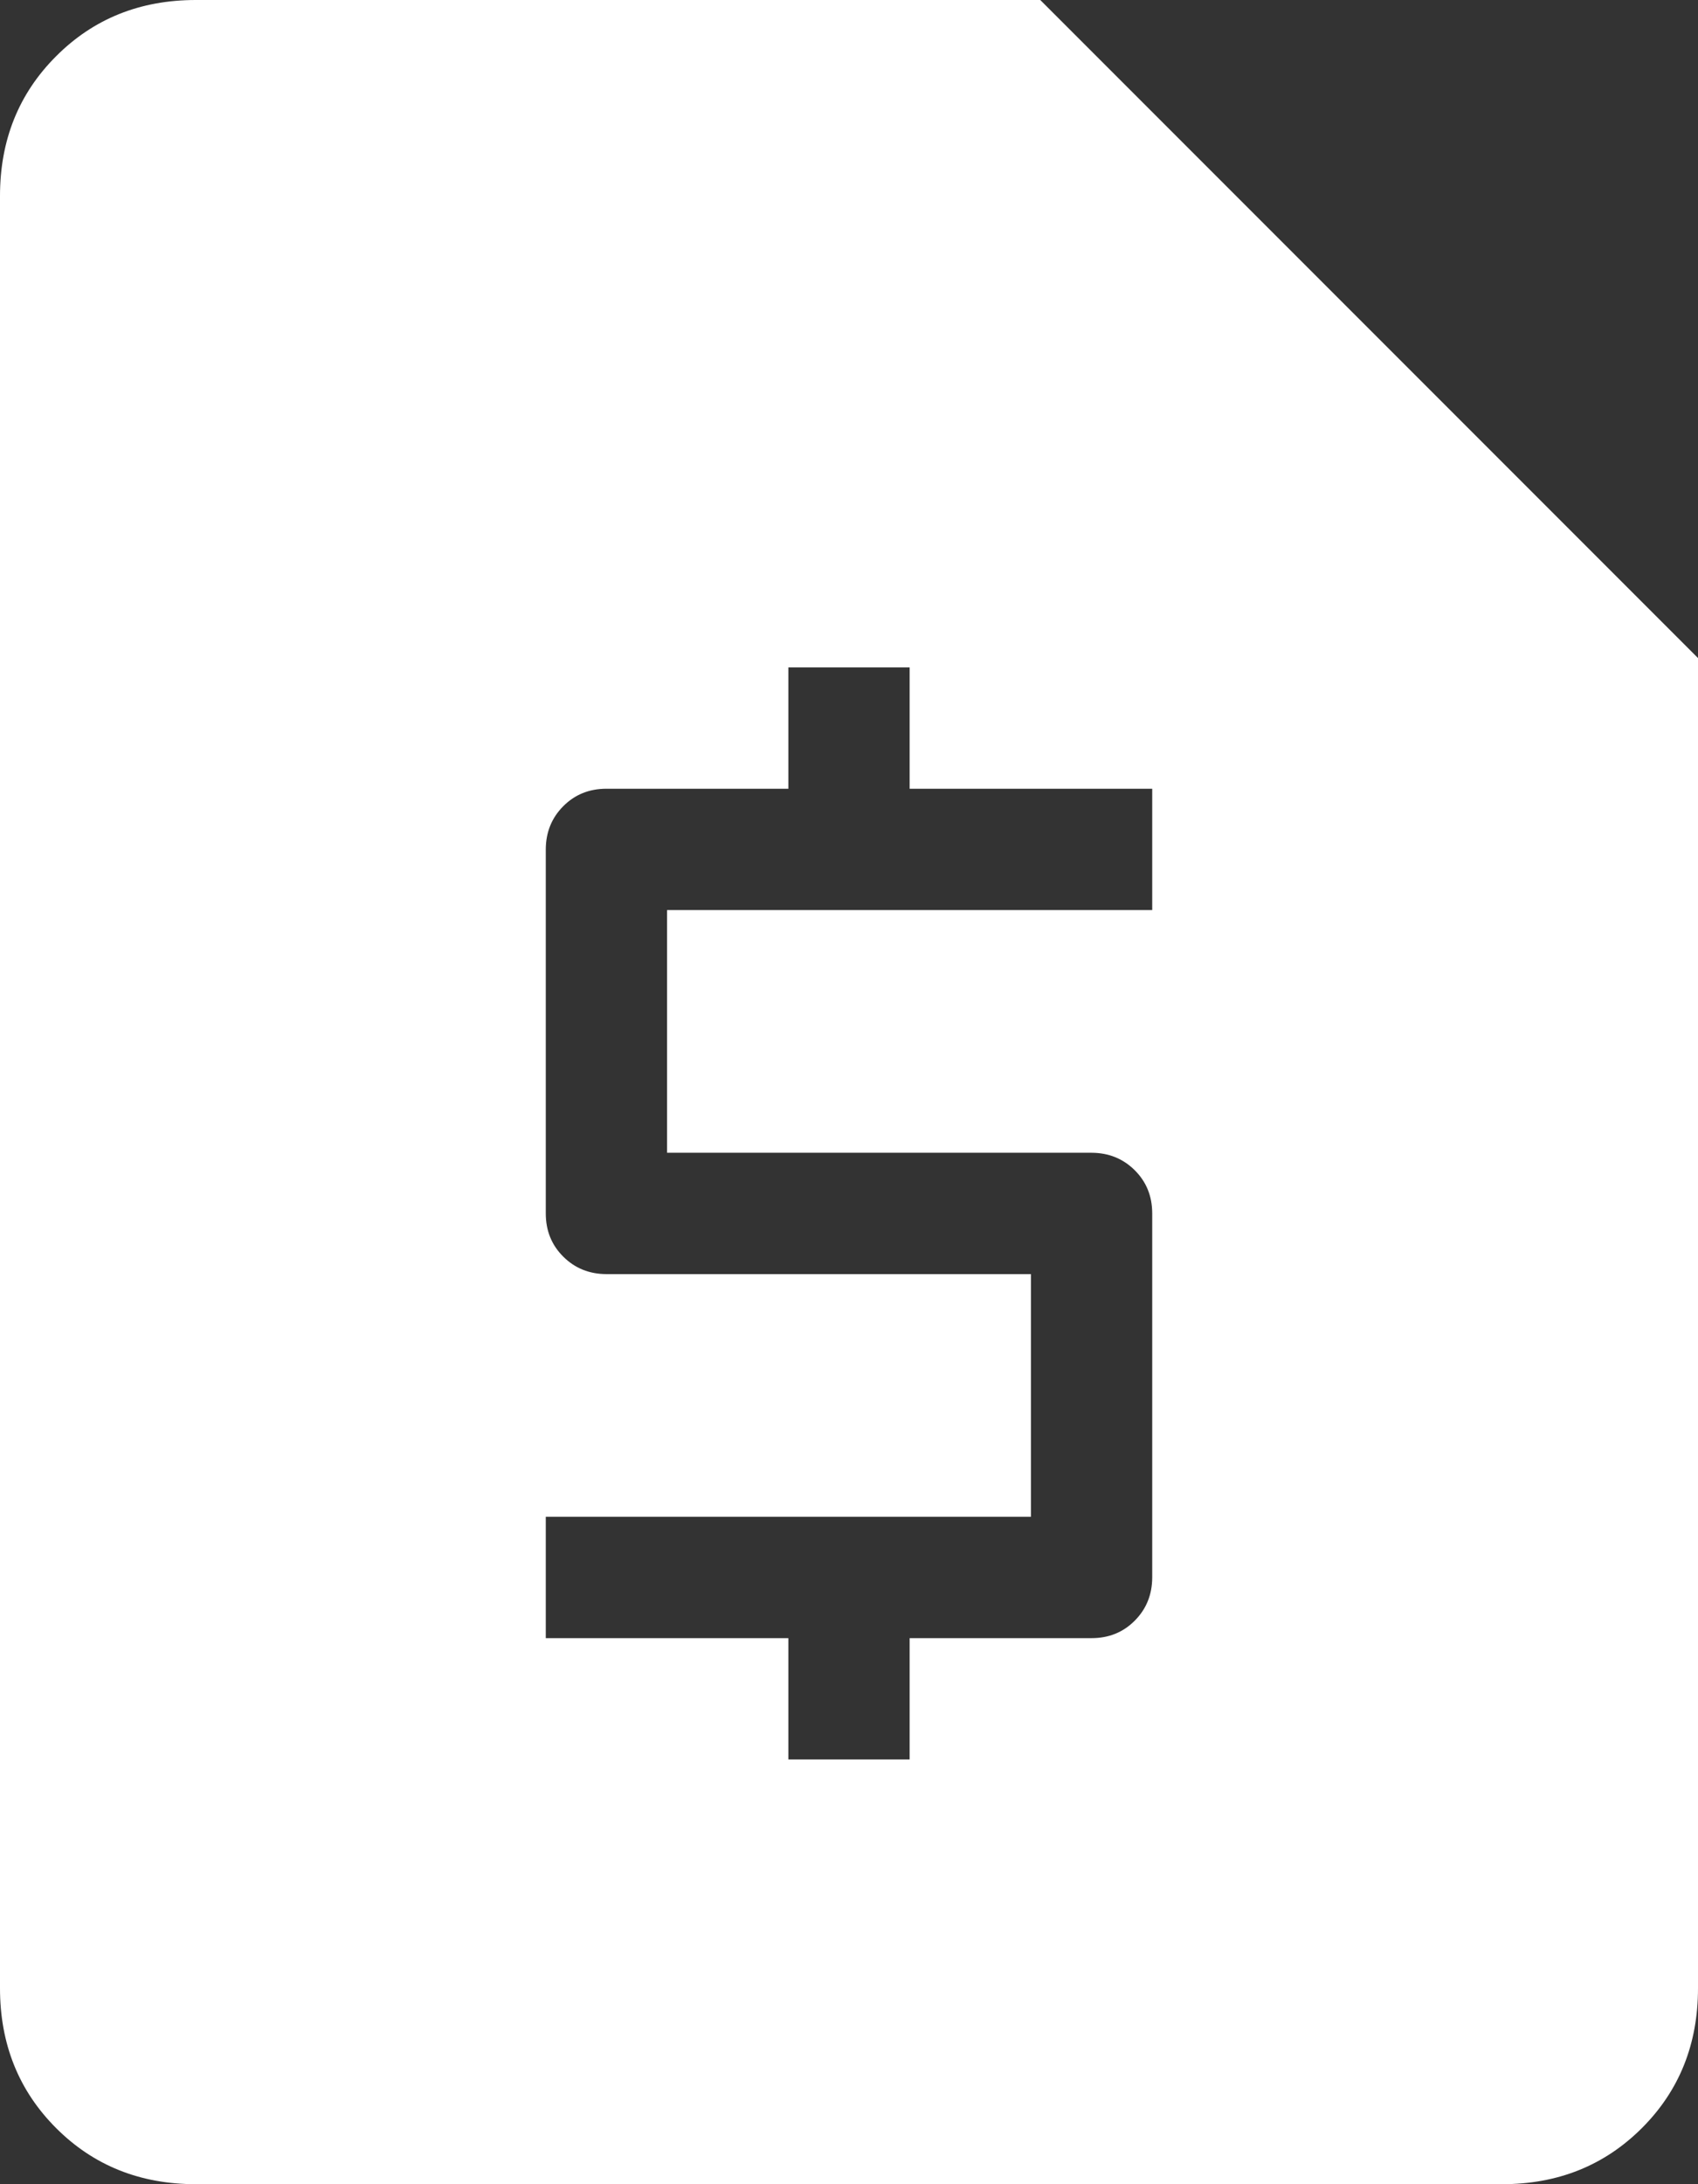<svg xmlns="http://www.w3.org/2000/svg" width="28" height="36" viewBox="0 0 28 36" fill="none">
  <rect x="0" y="0" width="28" height="36" fill="#333333" stroke="none"/>
  <path d="M13 29H15V27H18C18.284 27 18.521 26.904 18.712 26.712C18.903 26.52 18.999 26.283 19 26V20C19 19.716 18.904 19.479 18.712 19.288C18.52 19.097 18.283 19.001 18 19H11V15H19V13H15V11H13V13H10C9.716 13 9.479 13.096 9.288 13.288C9.097 13.48 9.001 13.717 9 14V20C9 20.284 9.096 20.521 9.288 20.712C9.48 20.903 9.717 20.999 10 21H17V25H9V27H13V29ZM3.23 36C2.31 36 1.542 35.692 0.926 35.076C0.309 34.459 0 33.69 0 32.77V3.23C0 2.31 0.309 1.542 0.926 0.926C1.542 0.309 2.31 0 3.23 0H17.154L28 10.846V32.77C28 33.69 27.692 34.458 27.076 35.074C26.459 35.691 25.69 36 24.77 36H3.23Z" fill="white"/>
</svg>